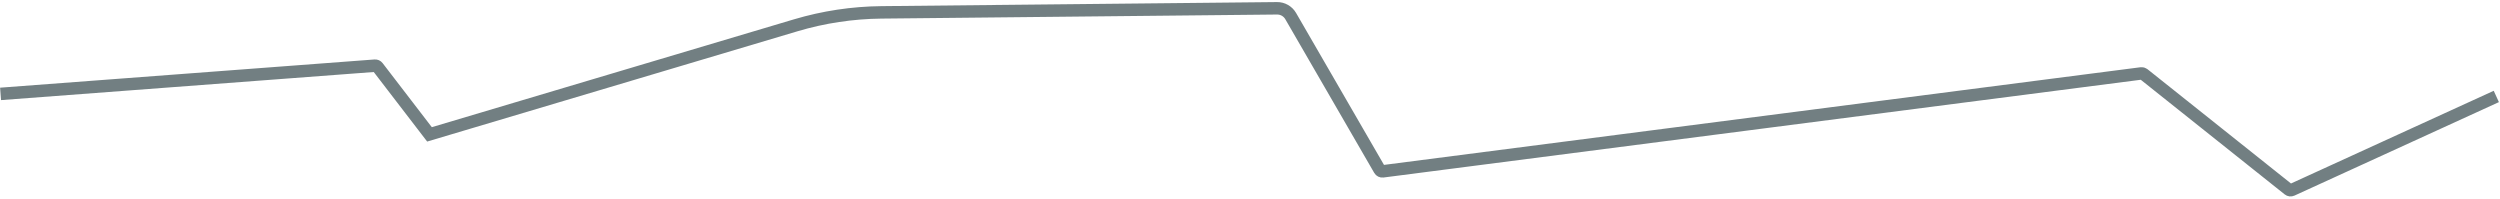 <svg width="1606" height="128" viewBox="0 0 1606 128" fill="none" xmlns="http://www.w3.org/2000/svg">
<path d="M0.368 60.315L240.871 42.191C241.543 42.14 242.196 42.432 242.607 42.967L275.904 86.317L511.194 16.253C529.057 10.934 547.575 8.138 566.212 7.946L820.374 5.329C823.98 5.292 827.326 7.199 829.132 10.32L886.281 109.084C886.685 109.782 887.469 110.169 888.268 110.066L1375.56 47.166C1376.09 47.097 1376.64 47.248 1377.06 47.586L1470.2 121.765C1470.79 122.235 1471.59 122.333 1472.28 122.02L1603.63 61.961" stroke="#727F82" stroke-width="8"/>
</svg>
